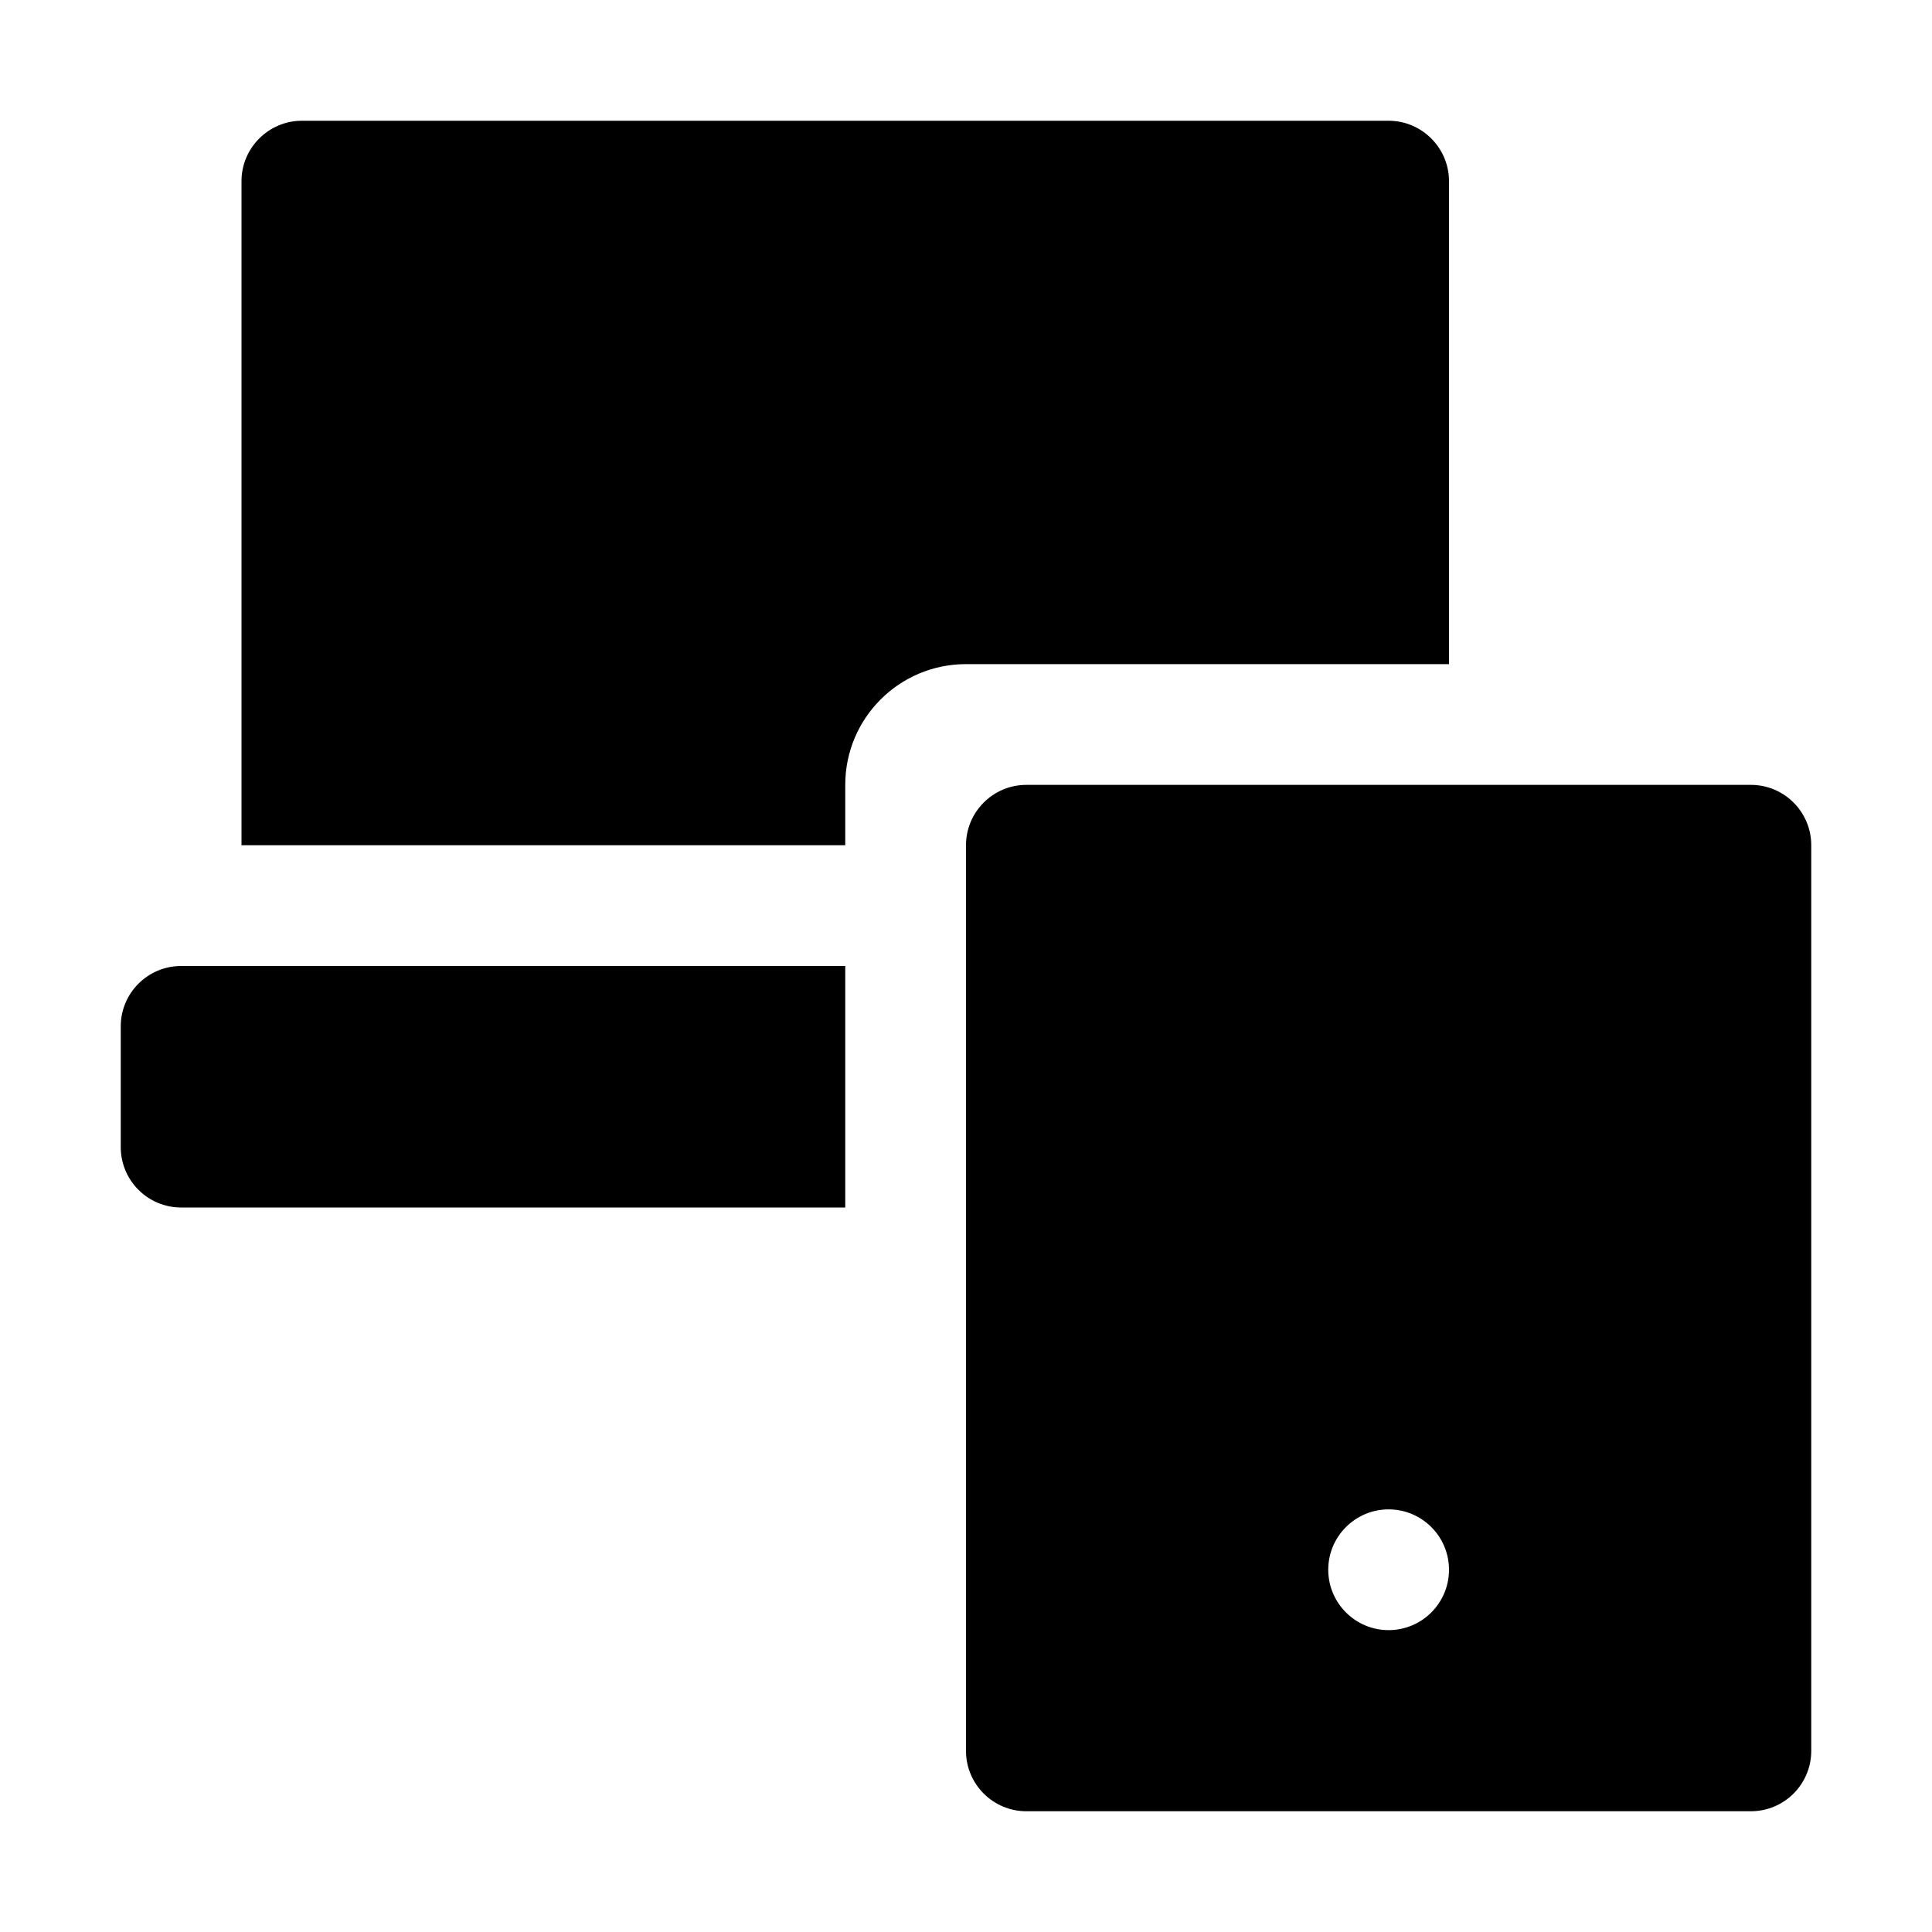 <svg width="32" height="32" viewBox="0 0 32 32" fill="none" xmlns="http://www.w3.org/2000/svg">
<path fill-rule="evenodd" clip-rule="evenodd" d="M24 3C24 2.45 23.55 2 23 2H5C4.45 2 4 2.45 4 3V14H14V13C14 11.895 14.895 11 16 11H24V3ZM14 20H3C2.448 20 2 19.552 2 19V17C2 16.448 2.448 16 3 16H14V20Z" fill="black"/>
<path fill-rule="evenodd" clip-rule="evenodd" d="M17 13C16.448 13 16 13.448 16 14V29C16 29.552 16.448 30 17 30H29C29.552 30 30 29.552 30 29V14C30 13.448 29.552 13 29 13H17ZM23 27C23.552 27 24 26.552 24 26C24 25.448 23.552 25 23 25C22.448 25 22 25.448 22 26C22 26.552 22.448 27 23 27Z" fill="black"/>
</svg>
